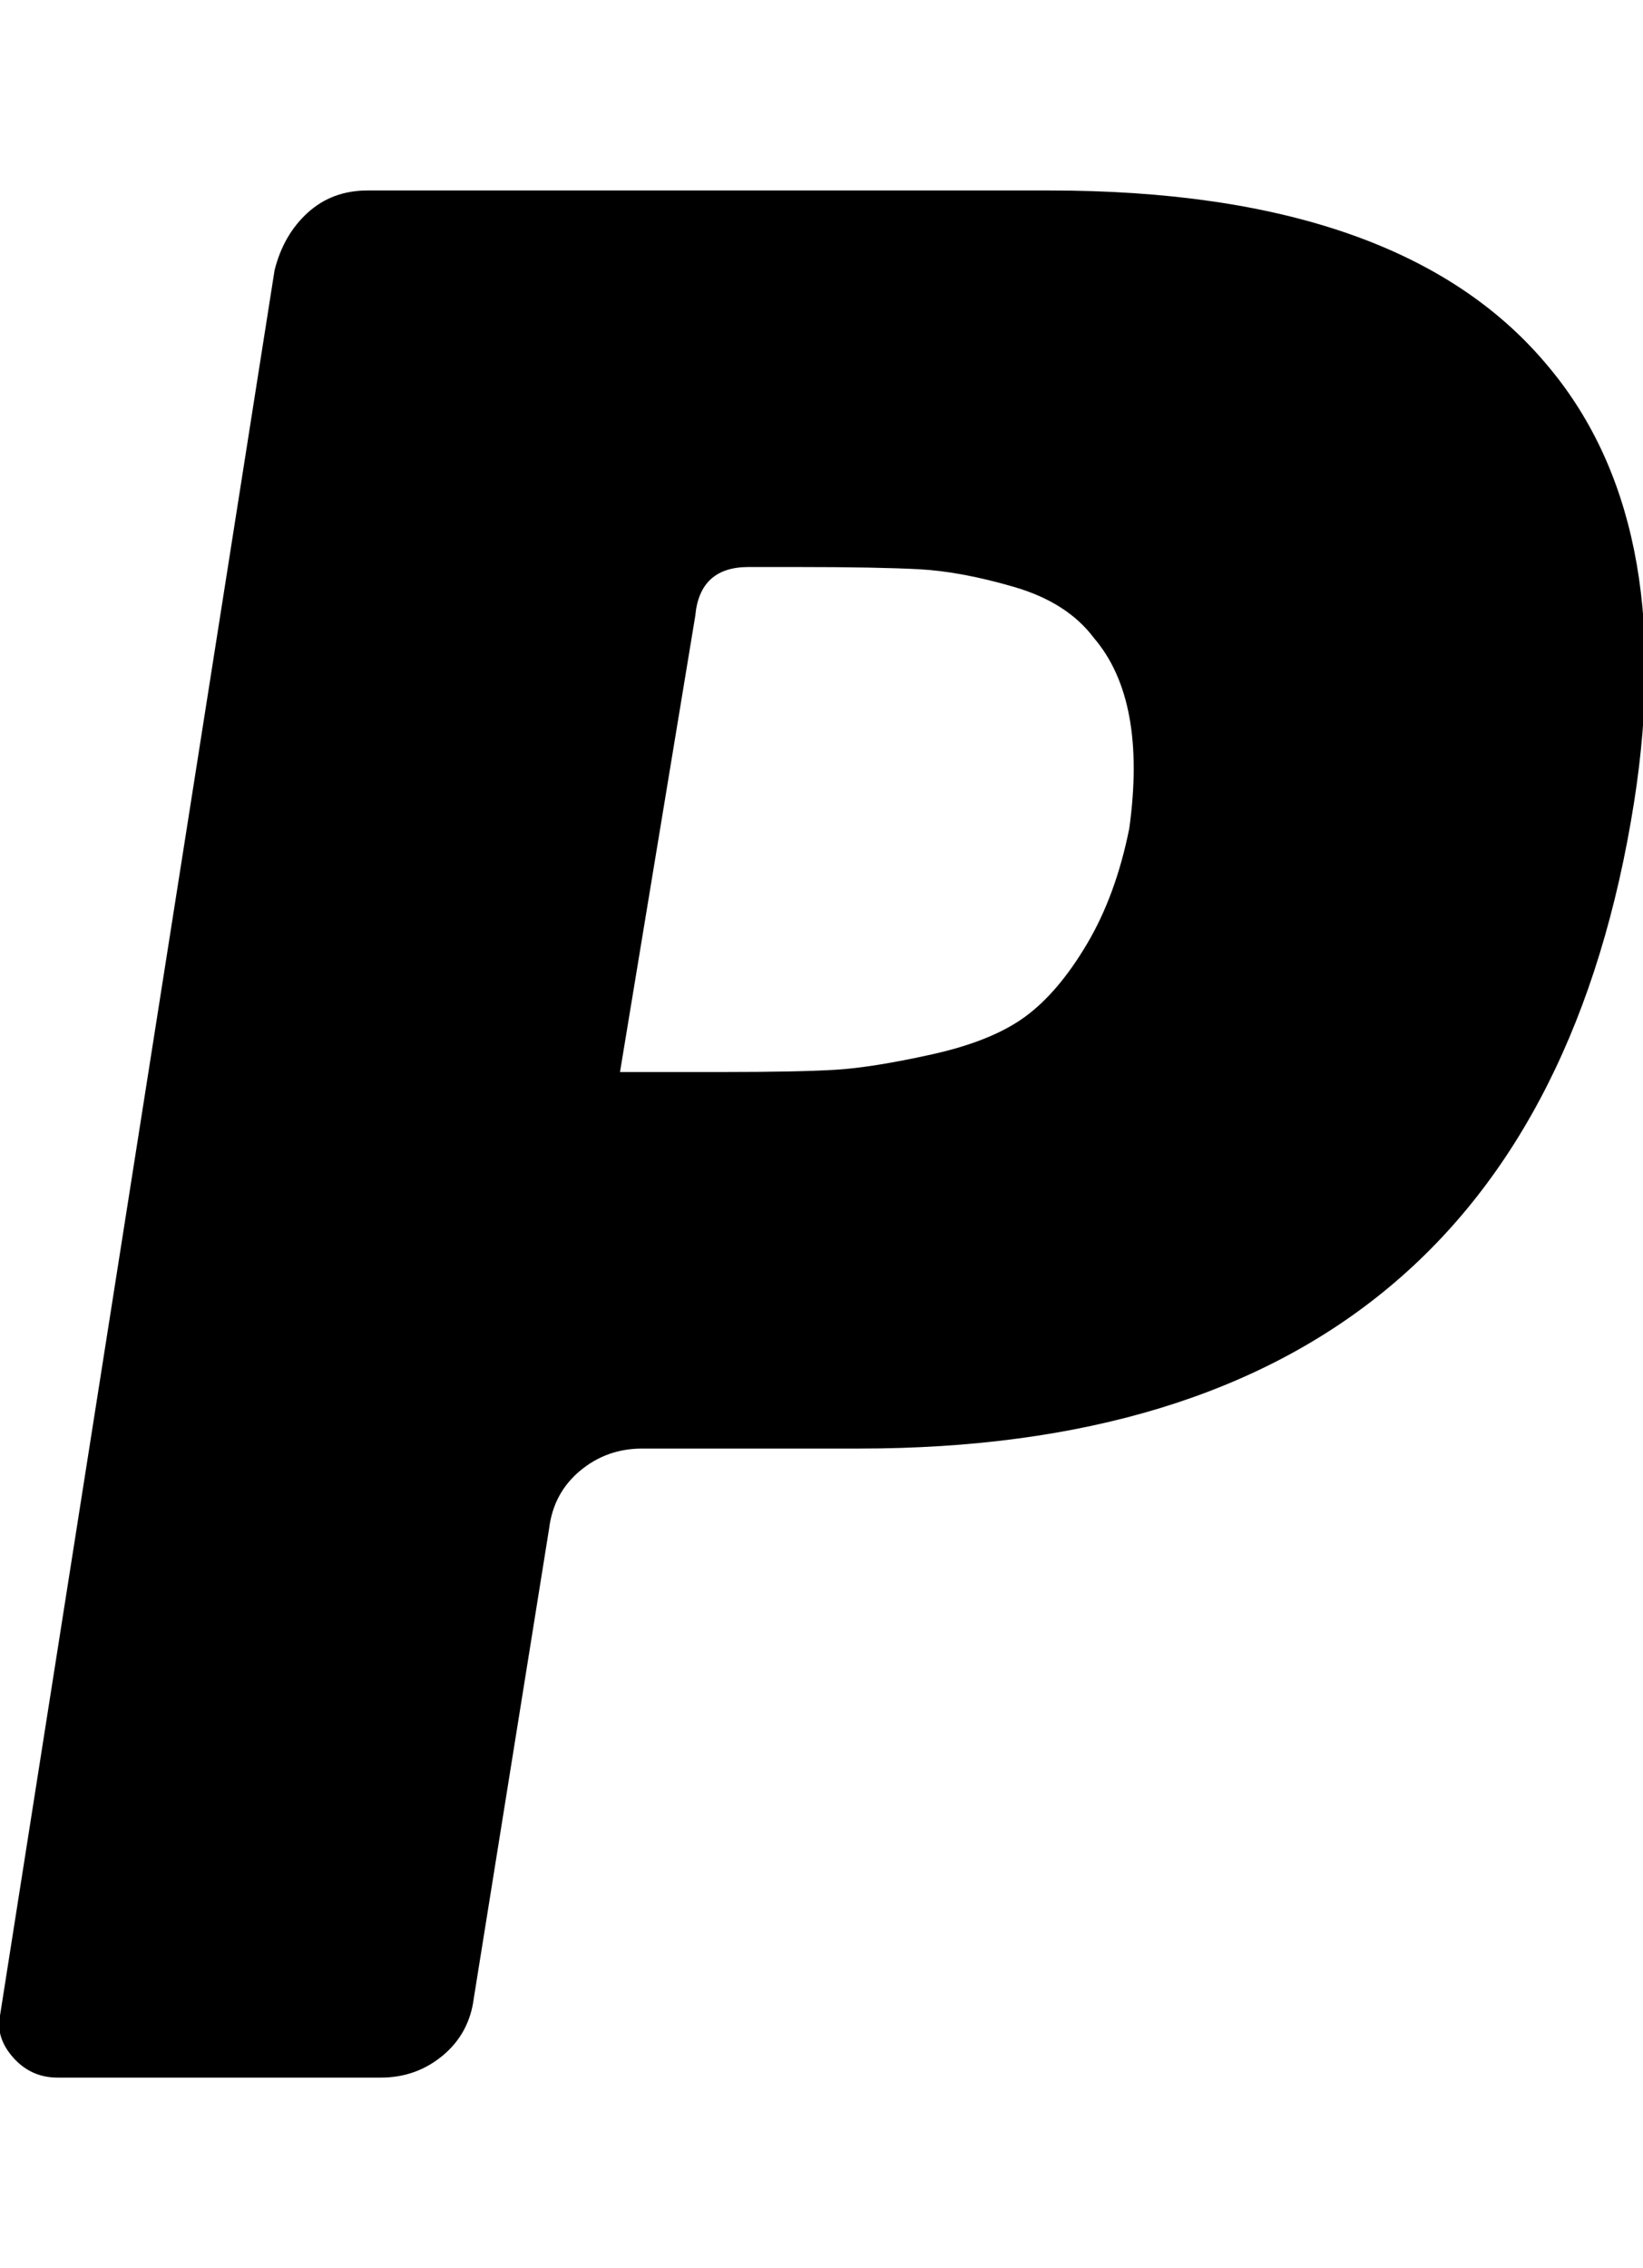 <svg xmlns="http://www.w3.org/2000/svg" viewBox="0 0 371 512"><path d="M237 43q79 0 112 39 30 35 20 99-23 146-175 146h-49q-8 0-14 5t-7 13l-17 106q-1 8-7 13t-14 5h-73q-6 0-10-4.5t-3-9.5l62-394q2-8 7.5-13t13.5-5h154zm18 144q4-29-8-43-6-8-18-11.5t-21.5-4-27.5-.5h-11q-11 0-12 11l-17 103h23q17 0 25.5-.5t22-3.5 21-8.5 14-16.5 9.5-26z"/></svg>